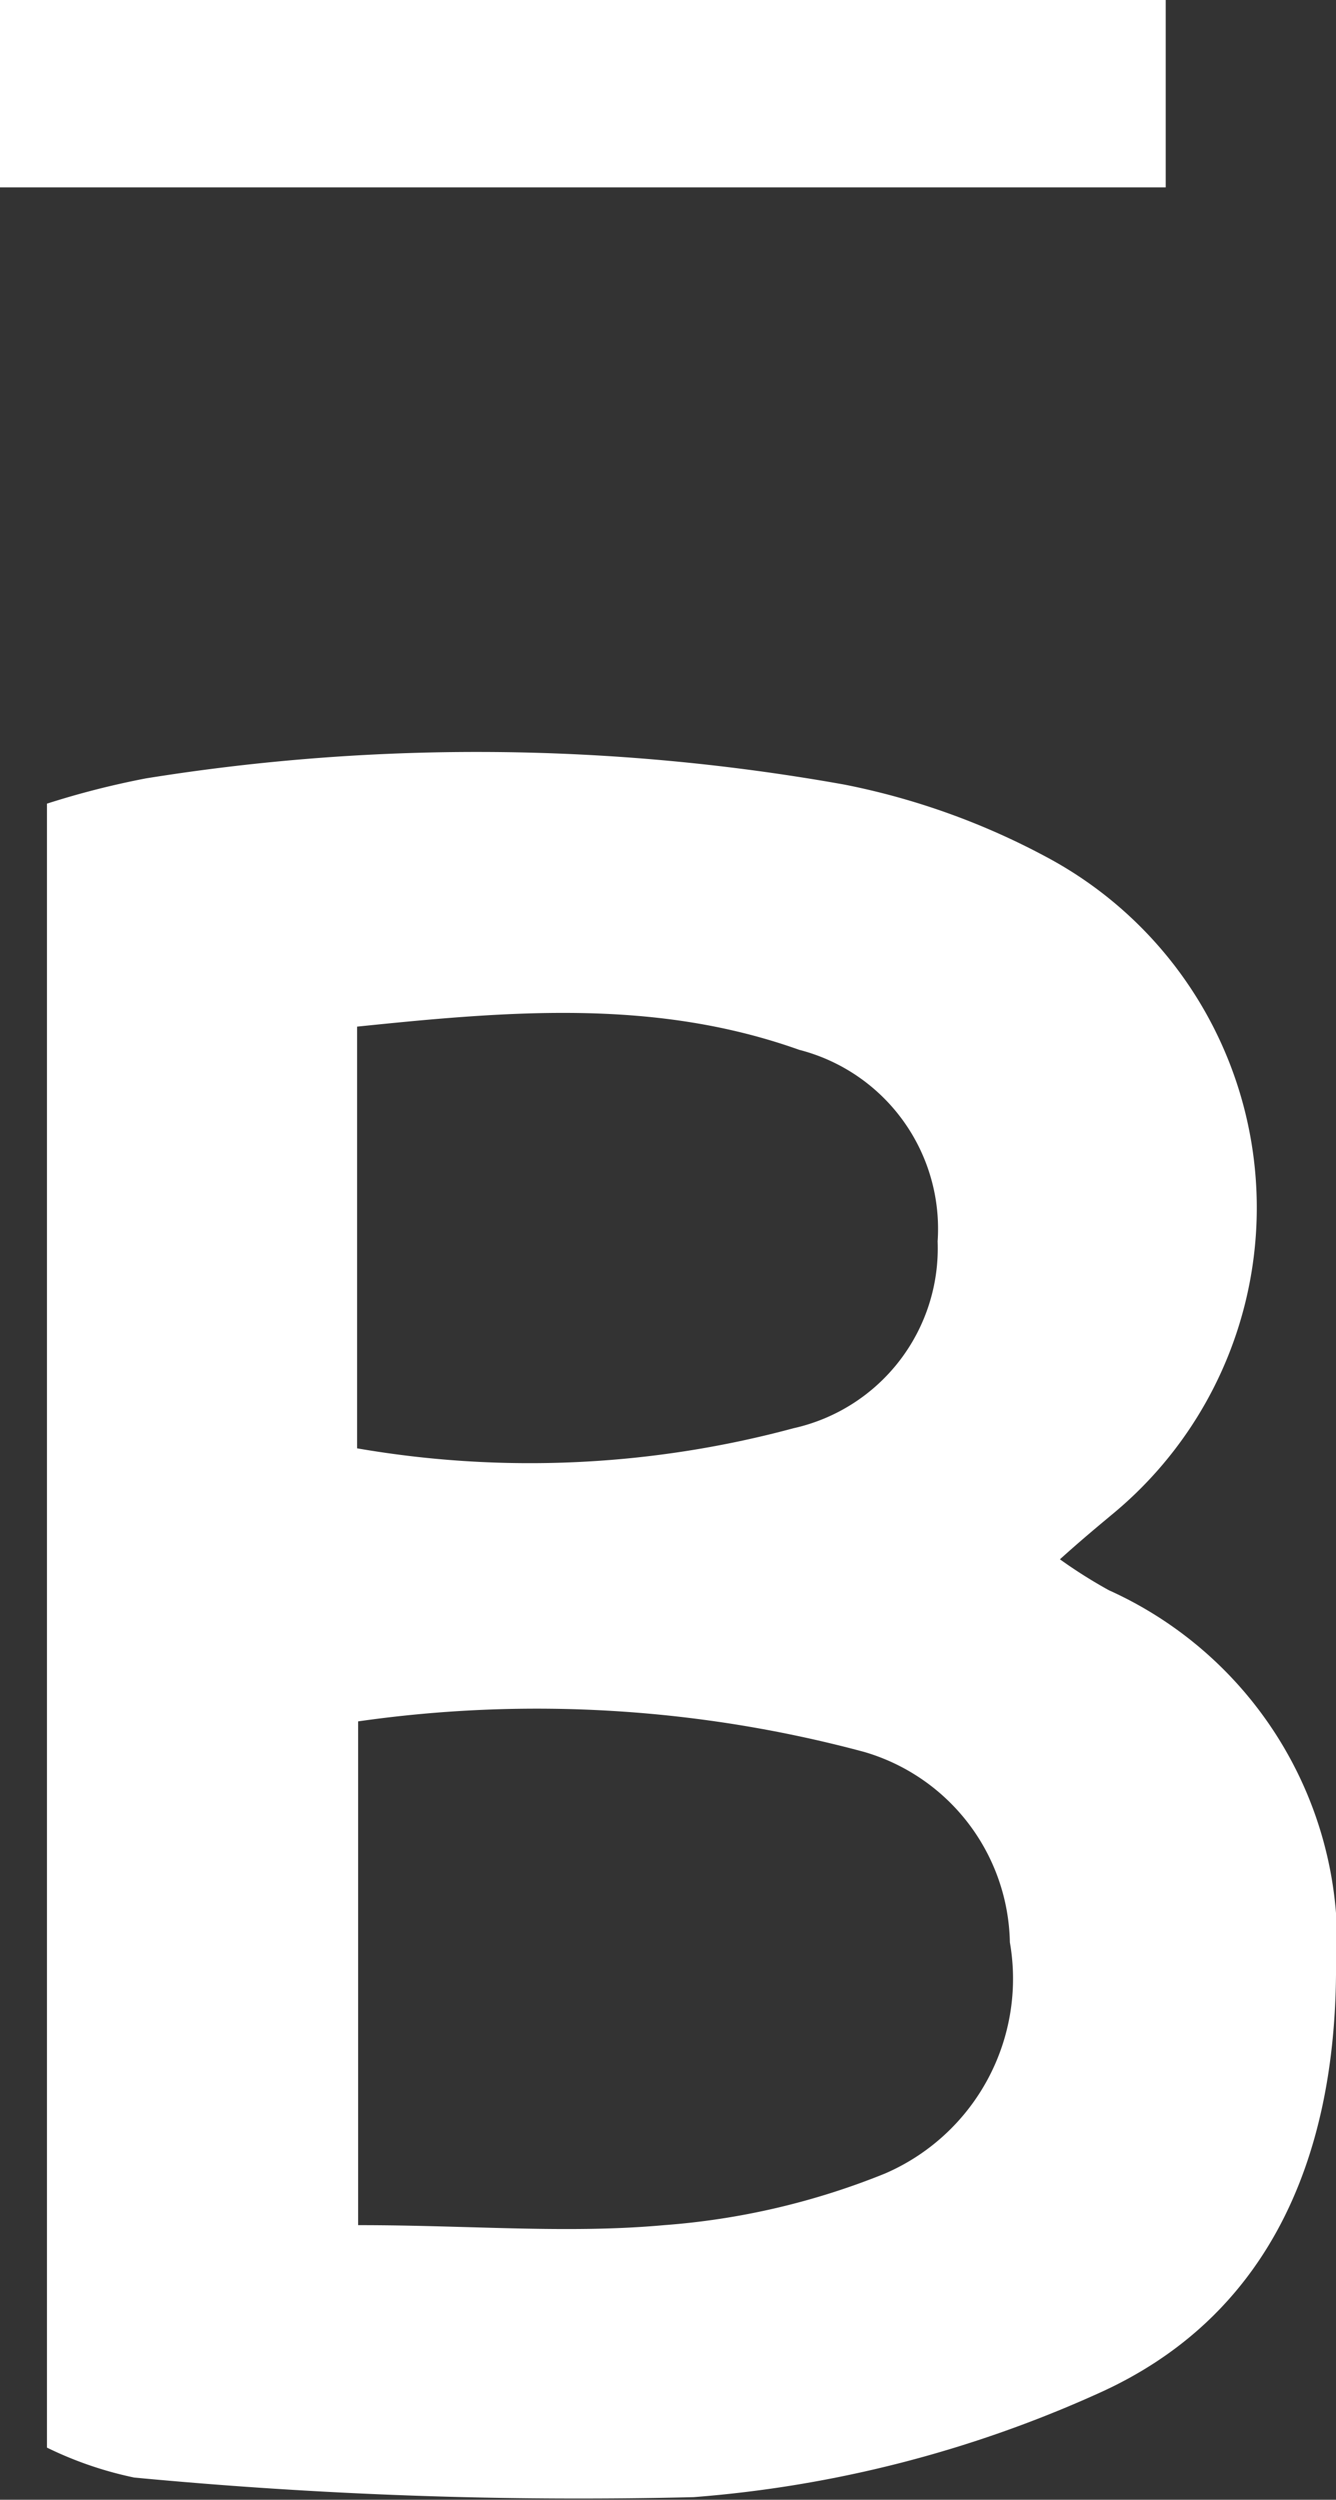 <svg xmlns="http://www.w3.org/2000/svg" viewBox="0 0 25.89 48.43"><rect x="0" y="0" width="25.89" height="48.43" fill="#333333" stroke="none"/><defs><style>.cls-1{fill:#fff;}</style></defs><g id="圖層_2" data-name="圖層 2"><g id="圖層_1-2" data-name="圖層 1"><path class="cls-1" d="M21.49,30.81a9.5,9.5,0,0,1-.95-.6c.4-.36.7-.61,1-.86a7.7,7.7,0,0,0-1.25-12.74,14,14,0,0,0-3.93-1.41,40.43,40.43,0,0,0-13.53-.12,16.44,16.44,0,0,0-1.92.49V47.42A7.17,7.17,0,0,0,2.6,48a91.49,91.49,0,0,0,10.84.38,23.39,23.39,0,0,0,7.82-2c3.33-1.48,4.6-4.56,4.63-8.13A7.51,7.51,0,0,0,21.49,30.81ZM6.92,19.89c3-.31,5.79-.54,8.57.45a3.58,3.58,0,0,1,2.68,3.71,3.57,3.57,0,0,1-2.79,3.62,19.63,19.63,0,0,1-8.46.39ZM17.15,42.11a14.2,14.2,0,0,1-4.28,1c-1.87.17-3.76,0-5.93,0V33.35a24.44,24.44,0,0,1,9.8.59,3.92,3.92,0,0,1,2.83,3.69A4.11,4.11,0,0,1,17.15,42.11Z"/><path class="cls-1" d="M22.59,0H0V3.63H22.59Z"/></g></g></svg>